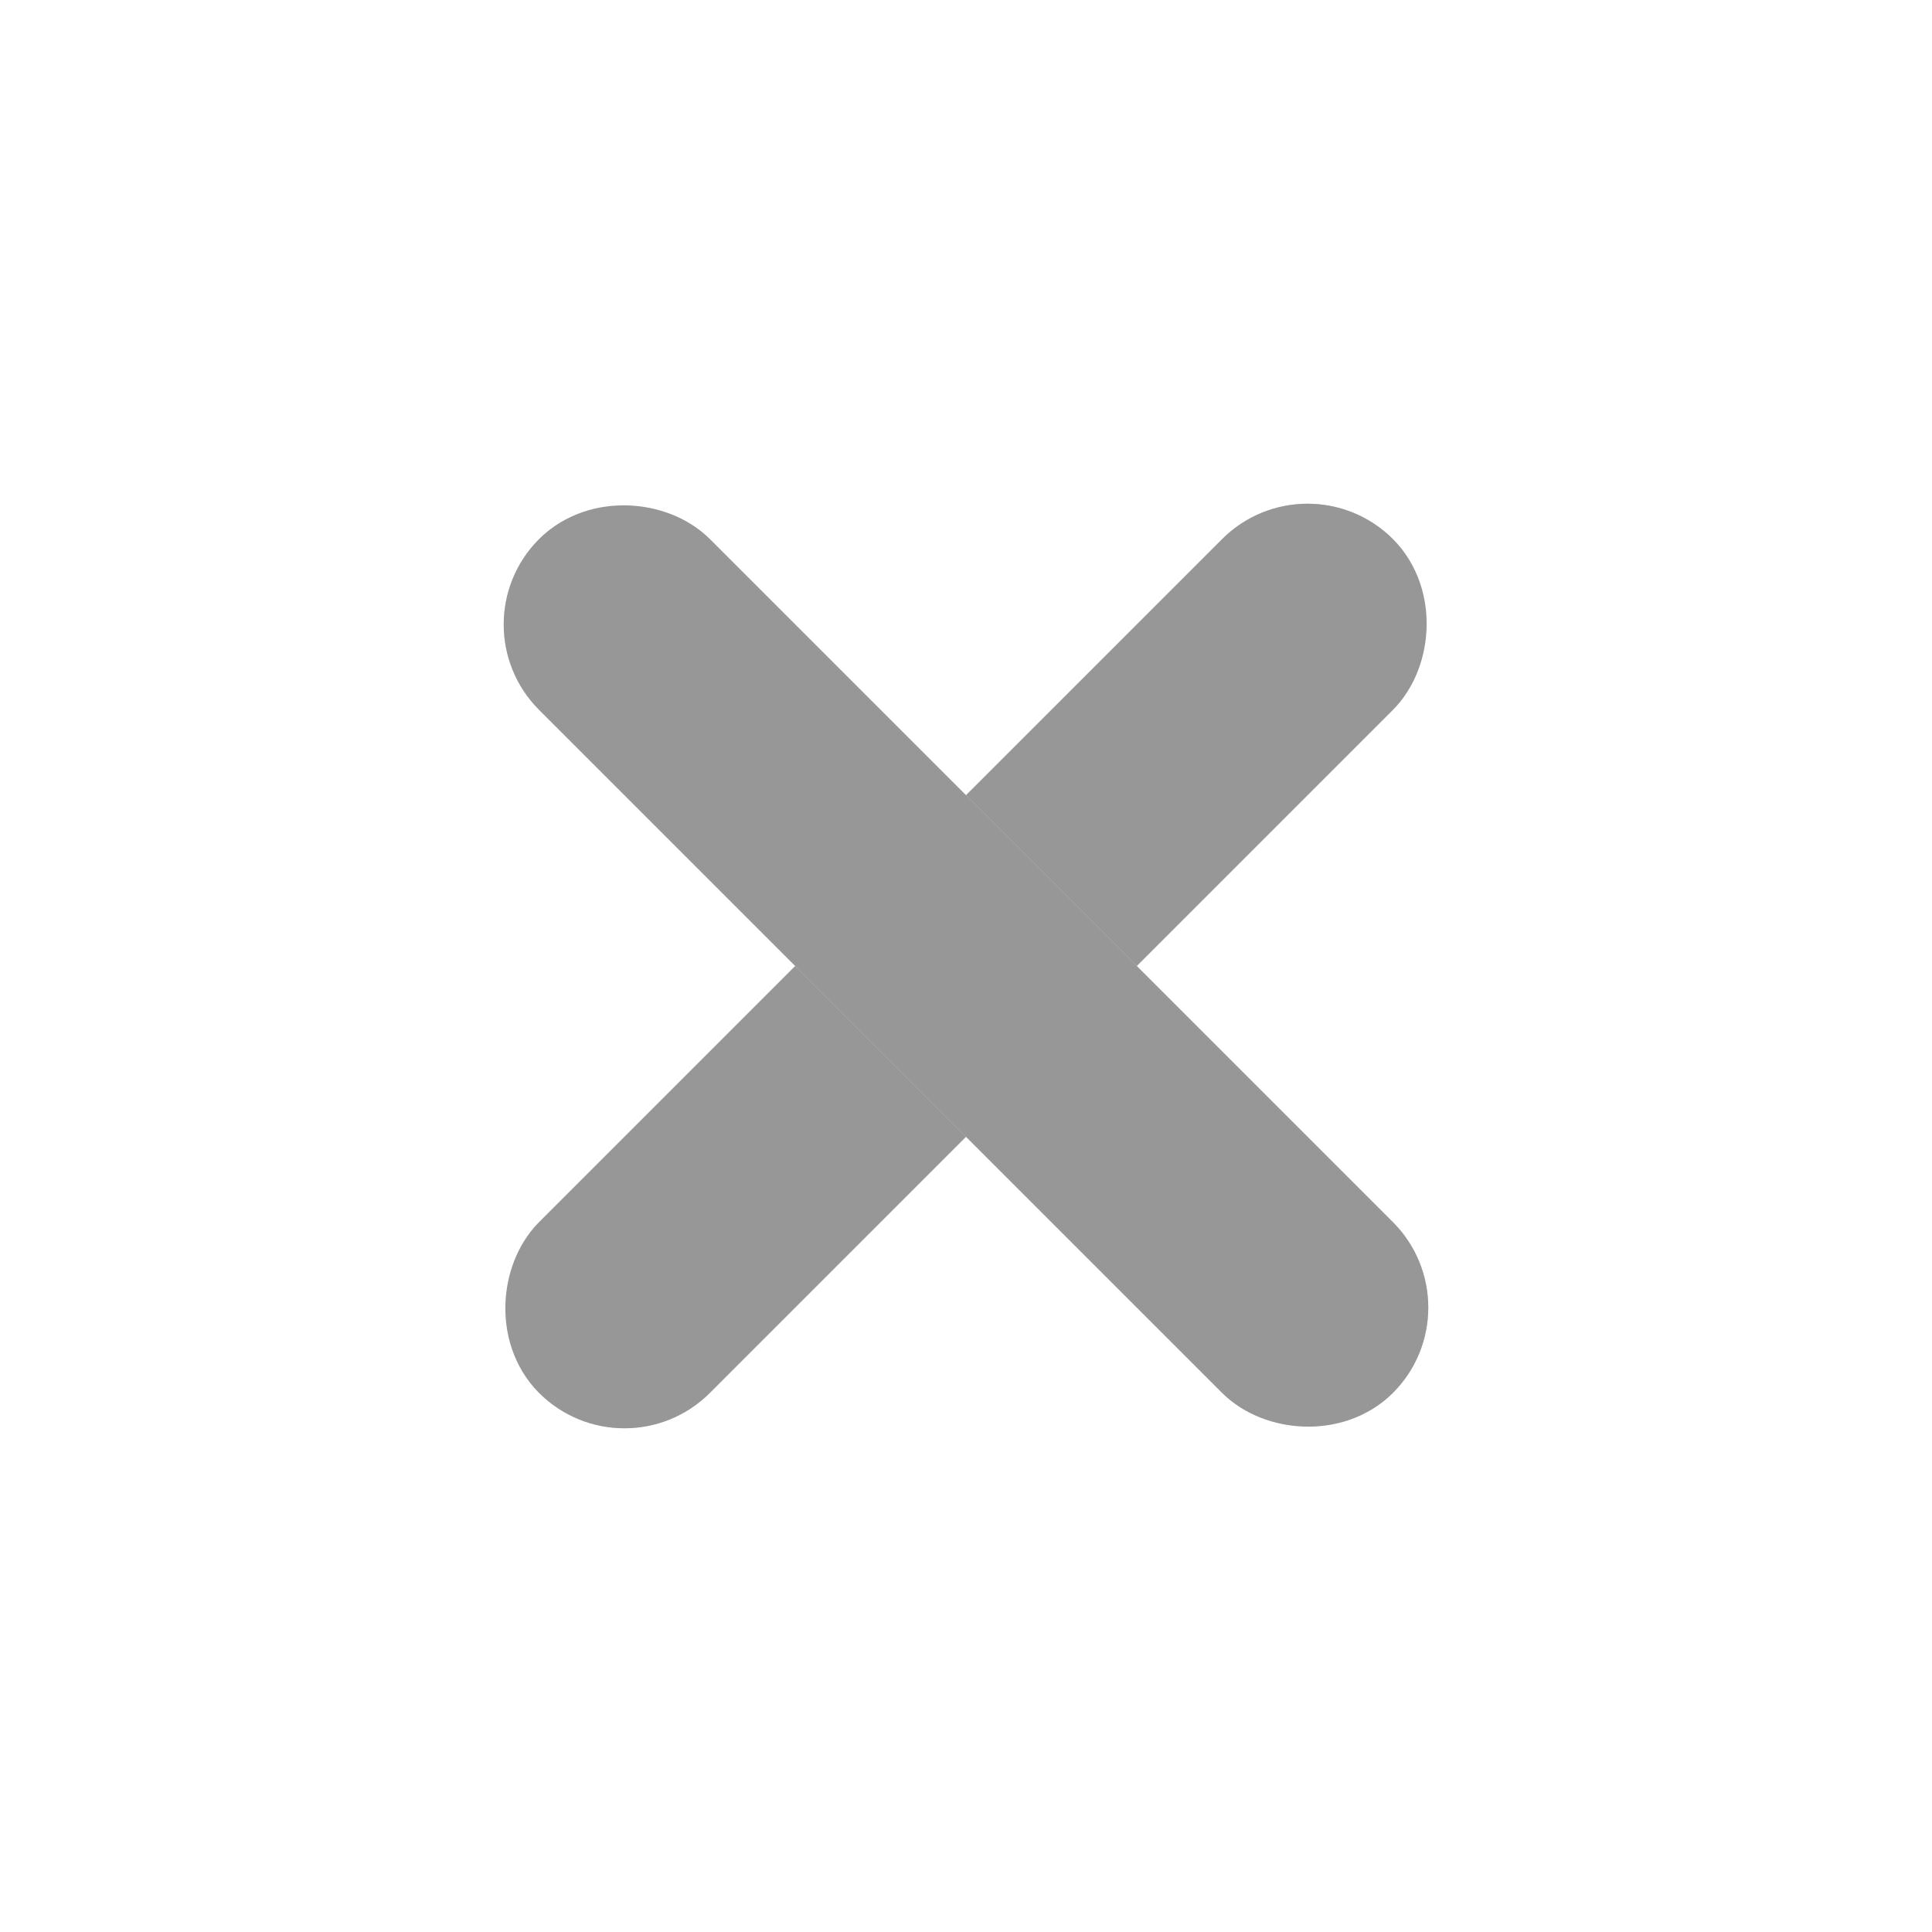 <?xml version="1.0" encoding="UTF-8"?>
<svg width="16px" height="16px" viewBox="0 0 16 16" version="1.1" xmlns="http://www.w3.org/2000/svg" xmlns:xlink="http://www.w3.org/1999/xlink">
    <!-- Generator: Sketch 48.2 (47327) - http://www.bohemiancoding.com/sketch -->
    <title>Artboard</title>
    <desc>Created with Sketch.</desc>
    <defs>
        <rect id="path-1" x="4" y="0" width="2" height="10" rx="1"></rect>
        <rect id="path-2" x="4" y="0" width="2" height="10" rx="1"></rect>
    </defs>
    <g id="Page-1" stroke="none" stroke-width="1" fill="none" fill-rule="evenodd">
        <g id="Artboard">
            <g id="Group-6-Copy-3" transform="translate(8, 8) rotate(45) translate(-8, -8) translate(3, 3)">
                <g id="Group-5">
                    <g id="Rectangle-3">
                        <use fill="#D8D8D8" fill-rule="evenodd" xlink:href="#path-1"></use>
                        <rect stroke="#979797" stroke-width="1" x="4.5" y="0.5" width="1" height="9" rx="0.5"></rect>
                    </g>
                    <g id="Rectangle-3" transform="translate(5, 5) rotate(90) translate(-5, -5) ">
                        <use fill="#D8D8D8" fill-rule="evenodd" xlink:href="#path-2"></use>
                        <rect stroke="#979797" stroke-width="1" x="4.5" y="0.5" width="1" height="9" rx="0.5"></rect>
                    </g>
                </g>
            </g>
        </g>
    </g>
</svg>